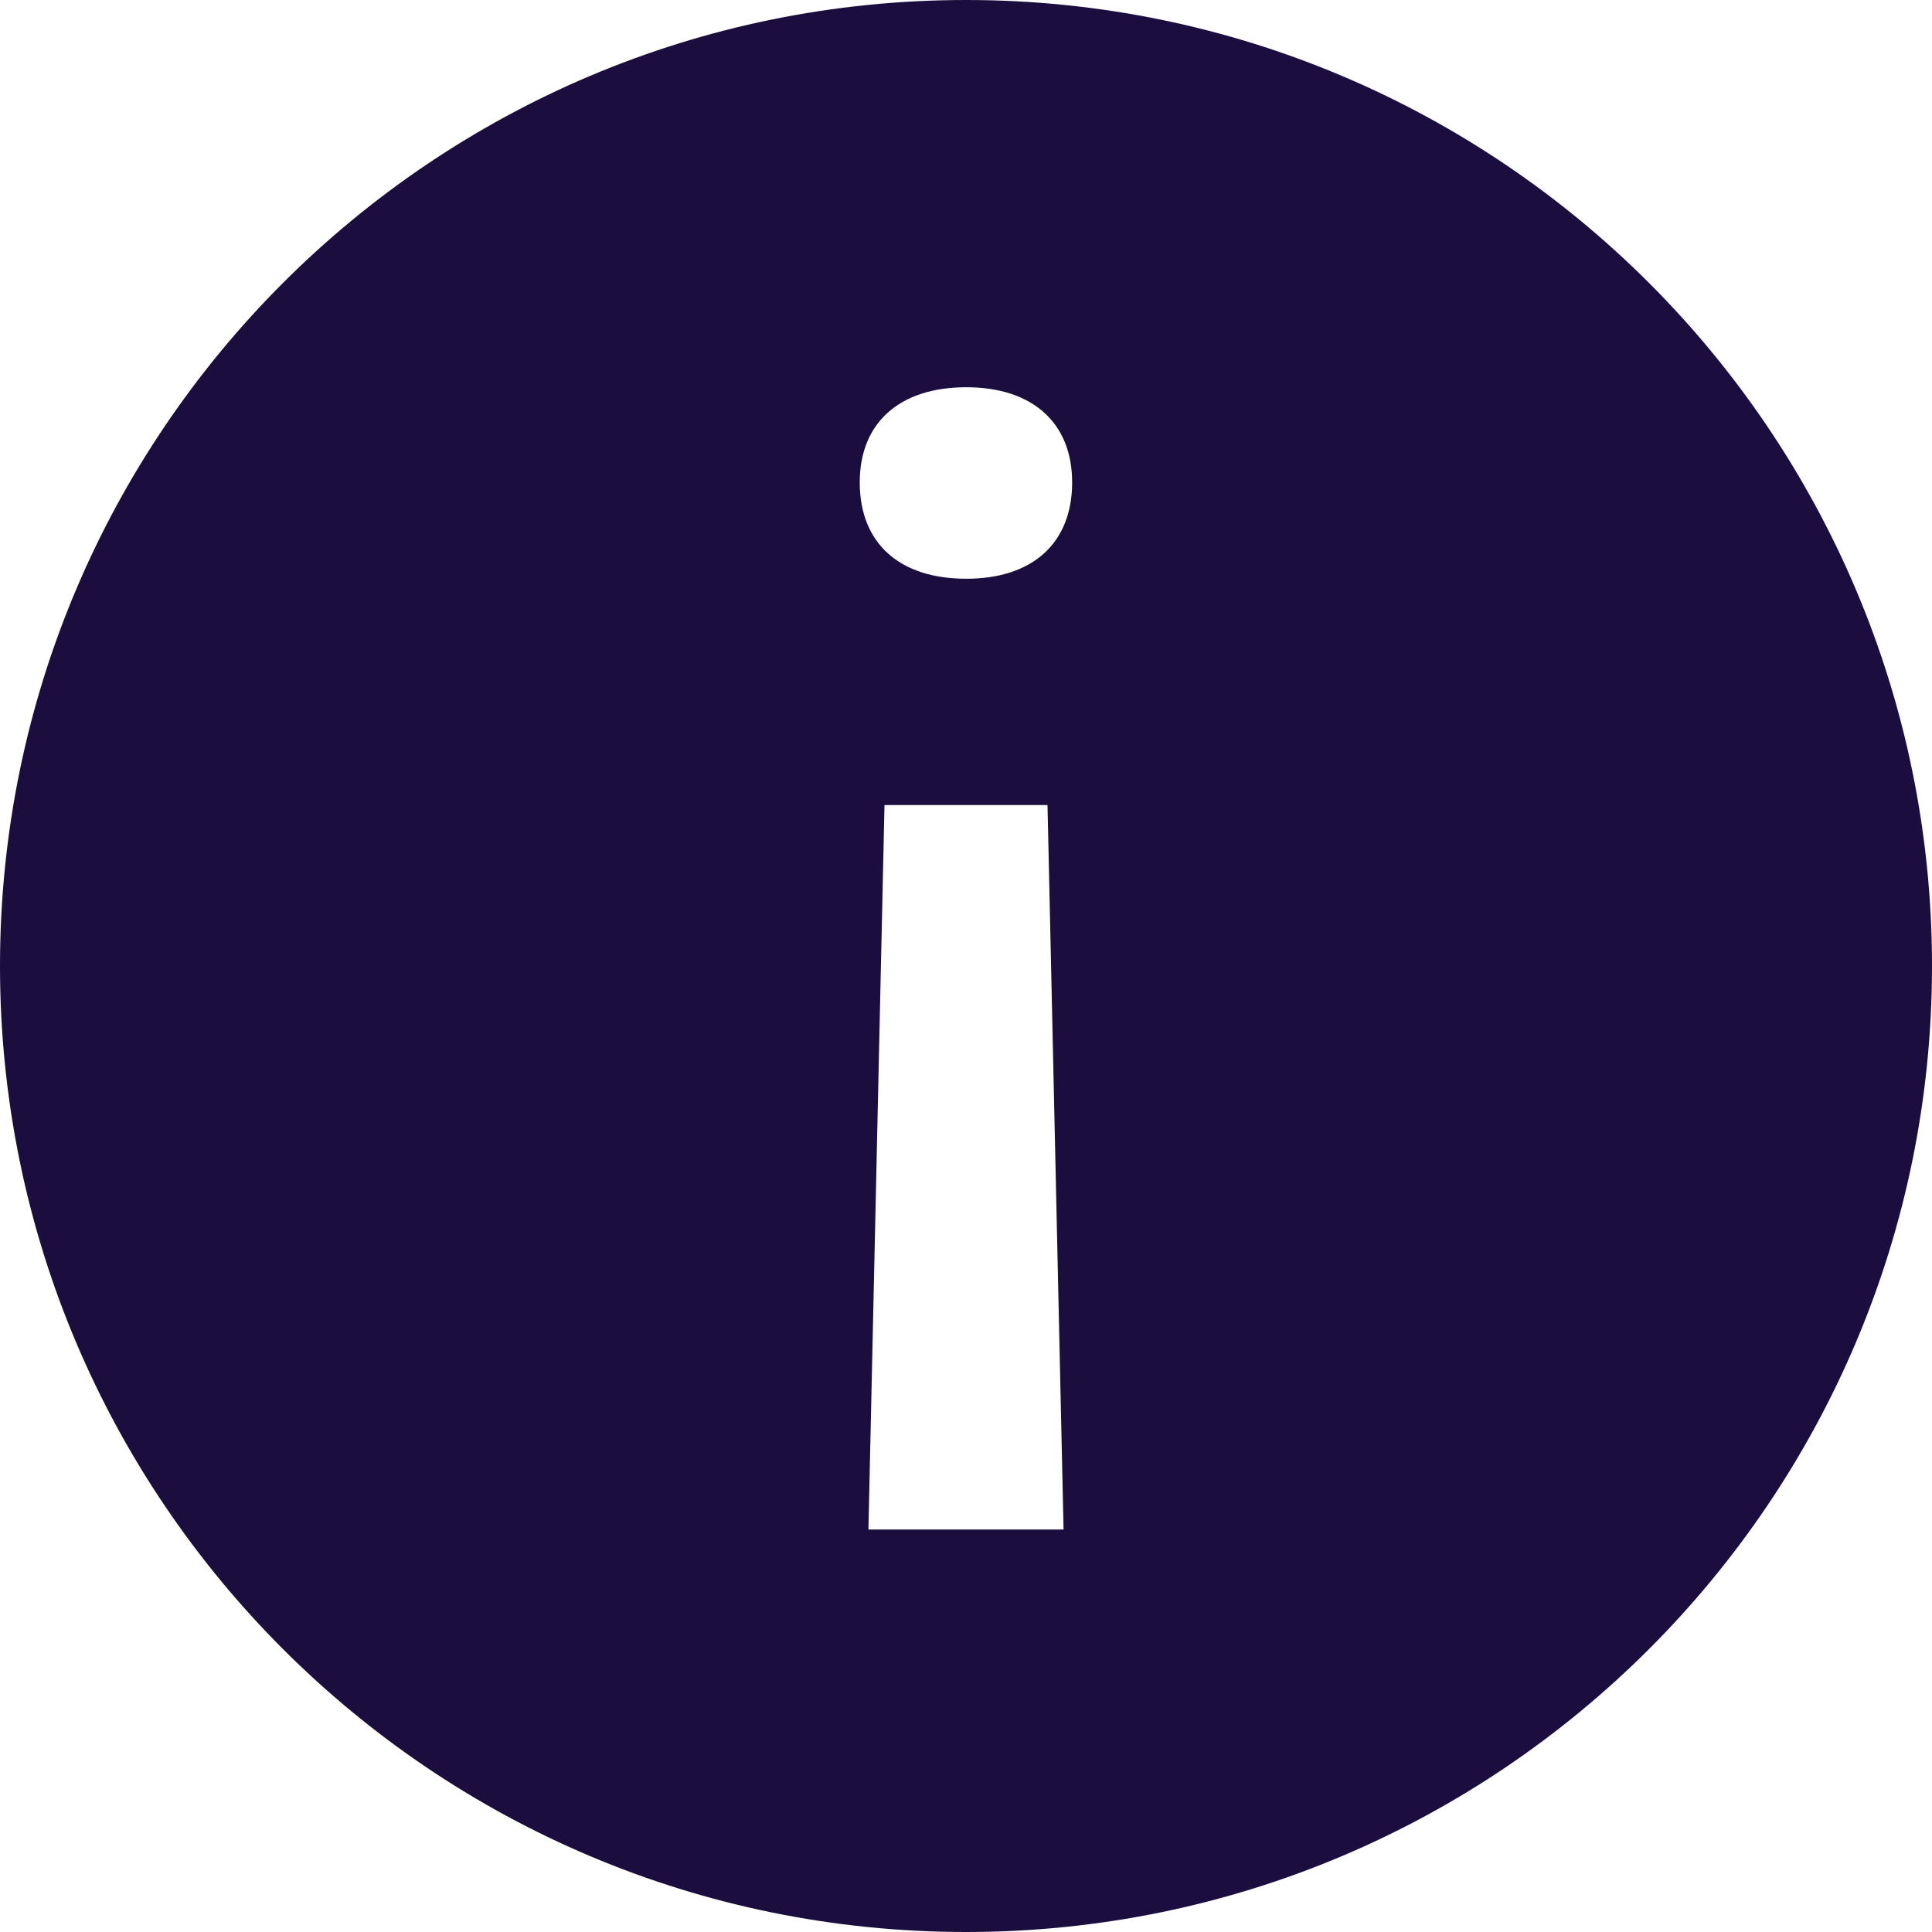 <svg width="16" height="16" viewBox="0 0 16 16" fill="none" xmlns="http://www.w3.org/2000/svg">
<path d="M8 16C3.582 16 0 12.418 0 8C0 3.582 3.582 0 8 0C12.418 0 16 3.582 16 8C16 12.418 12.418 16 8 16ZM8.808 12.667L8.675 6.667H7.325L7.192 12.667H8.808ZM8.002 3.207C7.45 3.207 7.12 3.501 7.12 3.995C7.12 4.499 7.449 4.793 8.002 4.793C8.55 4.793 8.879 4.499 8.879 3.995C8.879 3.501 8.55 3.207 8.002 3.207Z" fill="#1C0D3F"/>
</svg>
